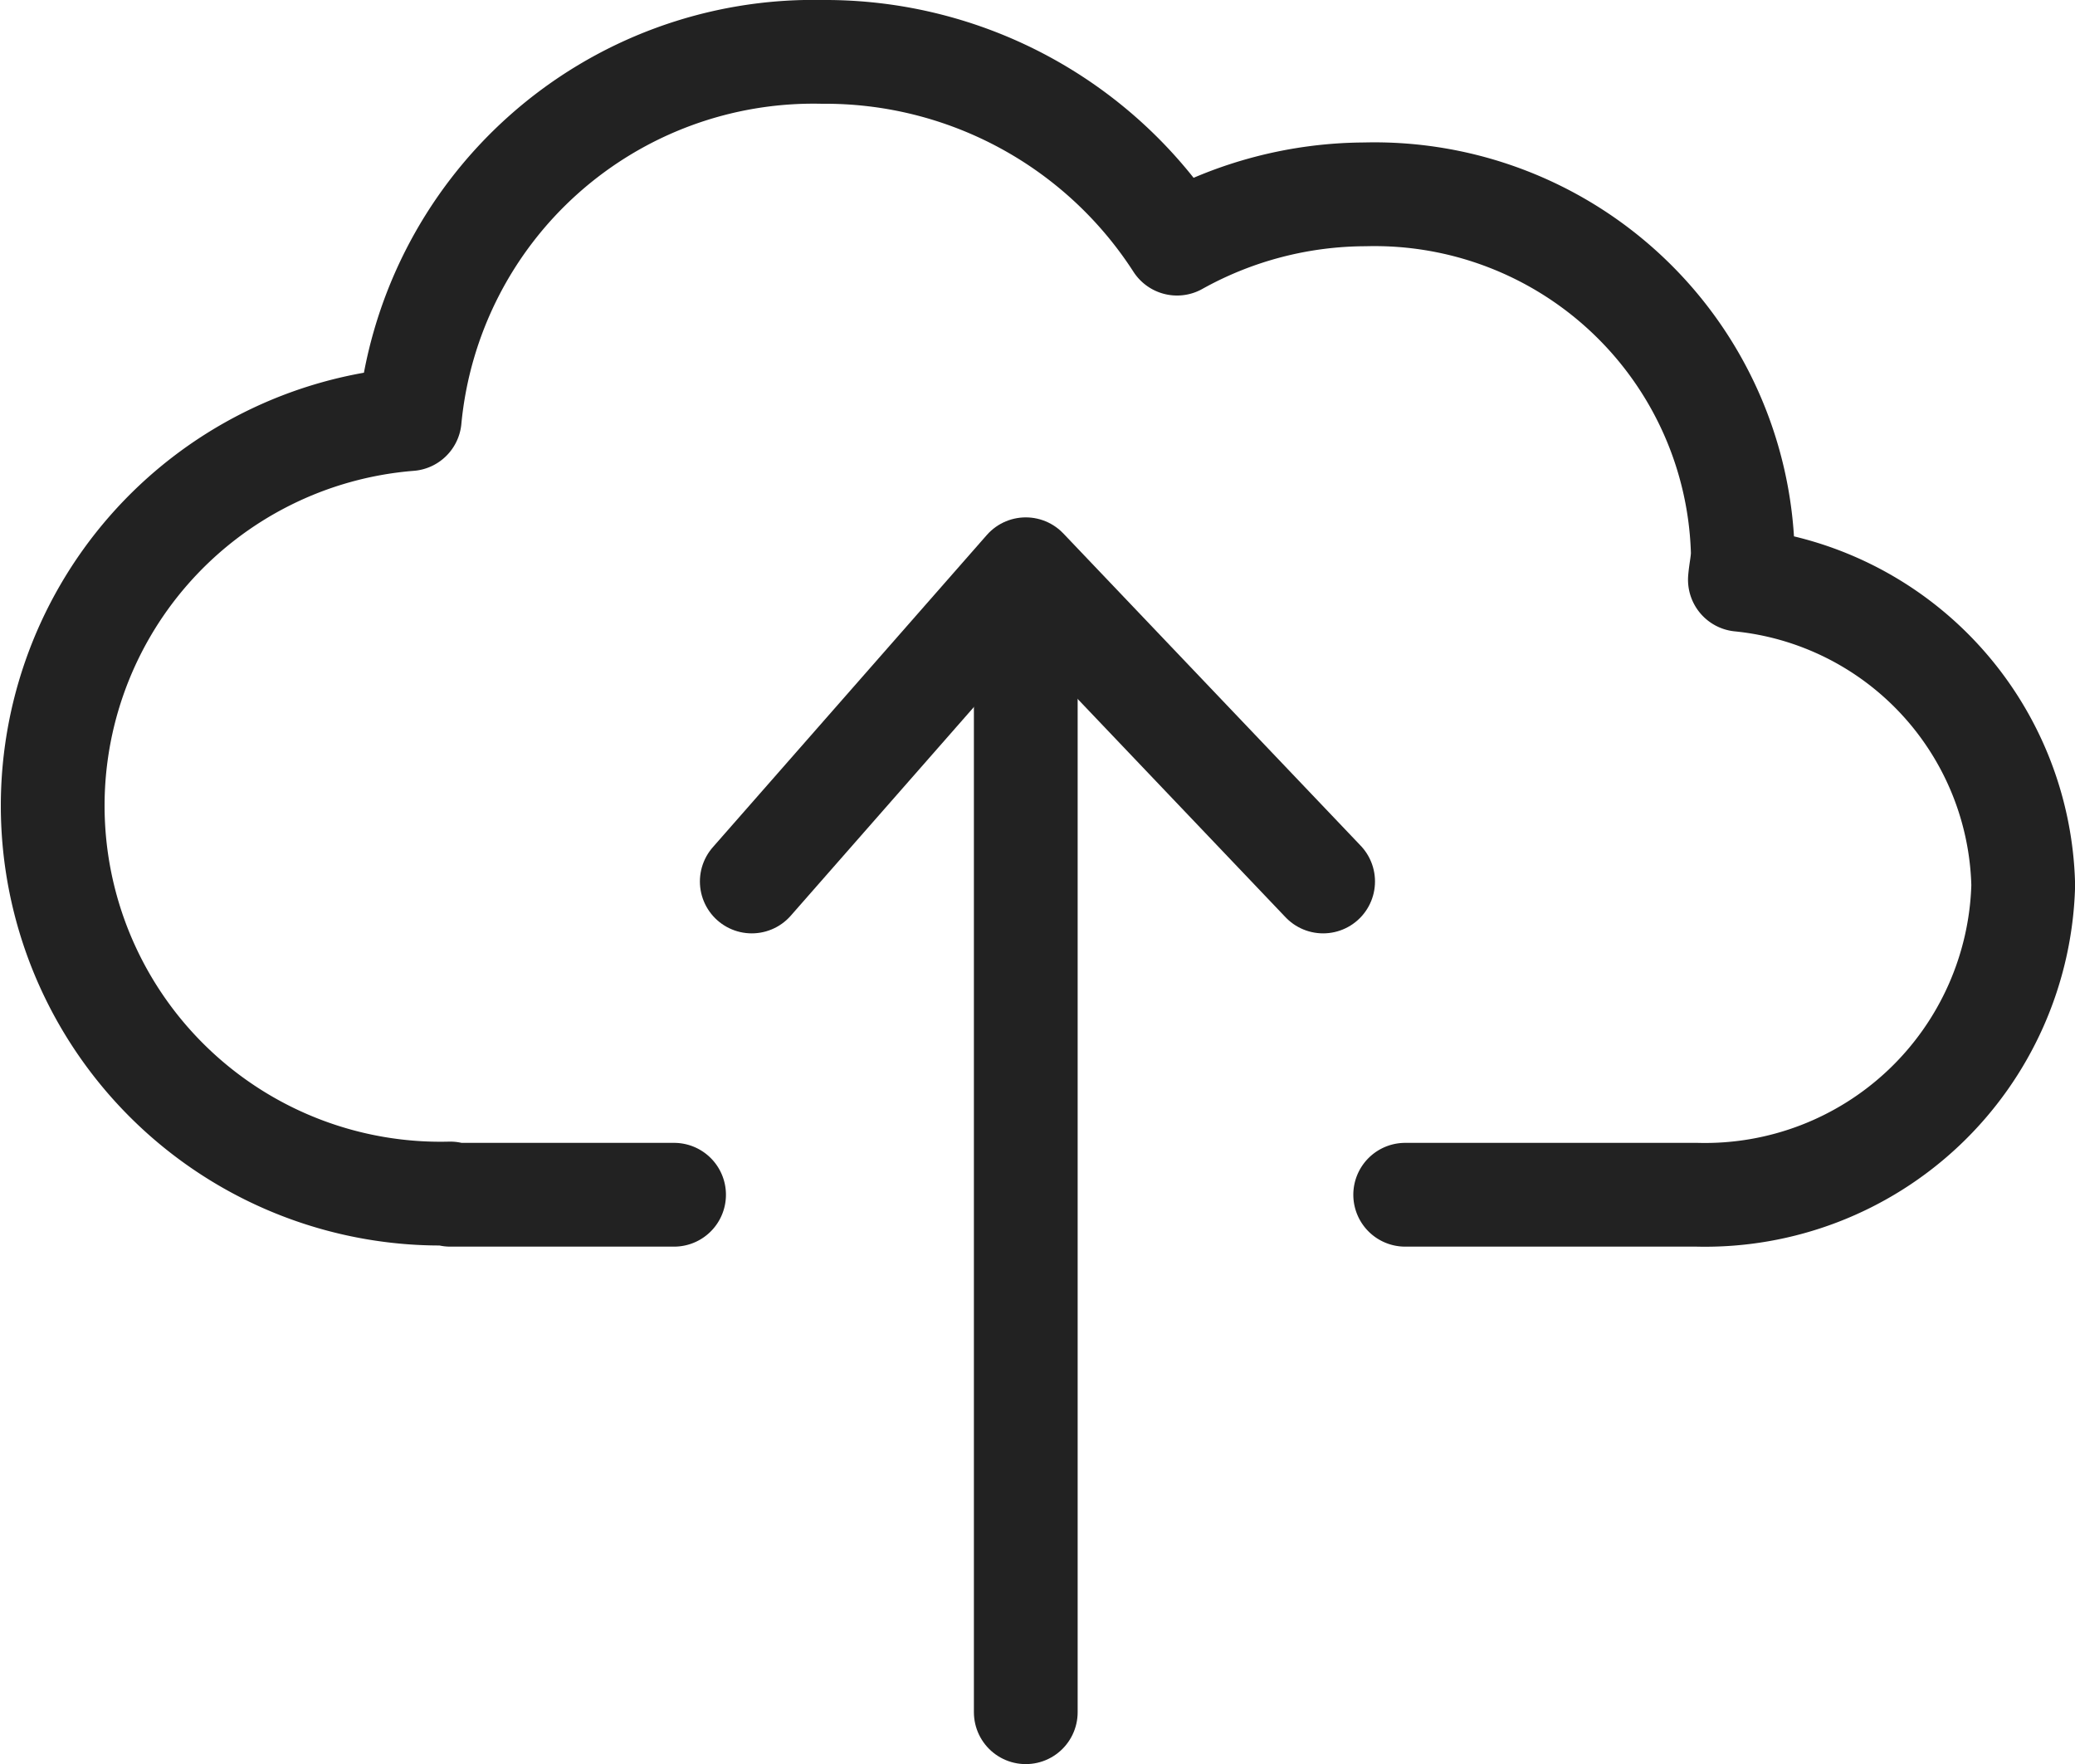 <svg xmlns="http://www.w3.org/2000/svg" width="20" height="17" viewBox="0 0 20 17">
  <g id="그룹_8043" data-name="그룹 8043" transform="translate(-439.5 -1041.5)">
    <path id="패스_8440" data-name="패스 8440" d="M453.377,1053.552h2.811a3.068,3.068,0,0,0,3.146-2.983,3.033,3.033,0,0,0-2.731-2.944c.007-.088.028-.172.028-.261a3.551,3.551,0,0,0-3.641-3.453,3.75,3.75,0,0,0-1.812.475,4.035,4.035,0,0,0-3.419-1.848,3.91,3.91,0,0,0-3.977,3.539,3.738,3.738,0,0,0,.391,7.463v.012h2.157" transform="translate(-0.333 -0.538)" fill="none" stroke="#222" stroke-linecap="round" stroke-linejoin="round" stroke-width="1"/>
    <g id="그룹_8042" data-name="그룹 8042" transform="translate(446.746 1046.986)">
      <g id="그룹_8041" data-name="그룹 8041">
        <line id="선_1124" data-name="선 1124" y1="10.337" transform="translate(2.641 0.678)" fill="none" stroke="#222" stroke-linecap="round" stroke-linejoin="round" stroke-width="1"/>
        <path id="패스_8441" data-name="패스 8441" d="M468.789,1070.821l2.641-3.009,2.866,3.009" transform="translate(-468.789 -1067.812)" fill="none" stroke="#222" stroke-linecap="round" stroke-linejoin="round" stroke-width="1"/>
      </g>
    </g>
  </g>
</svg>
